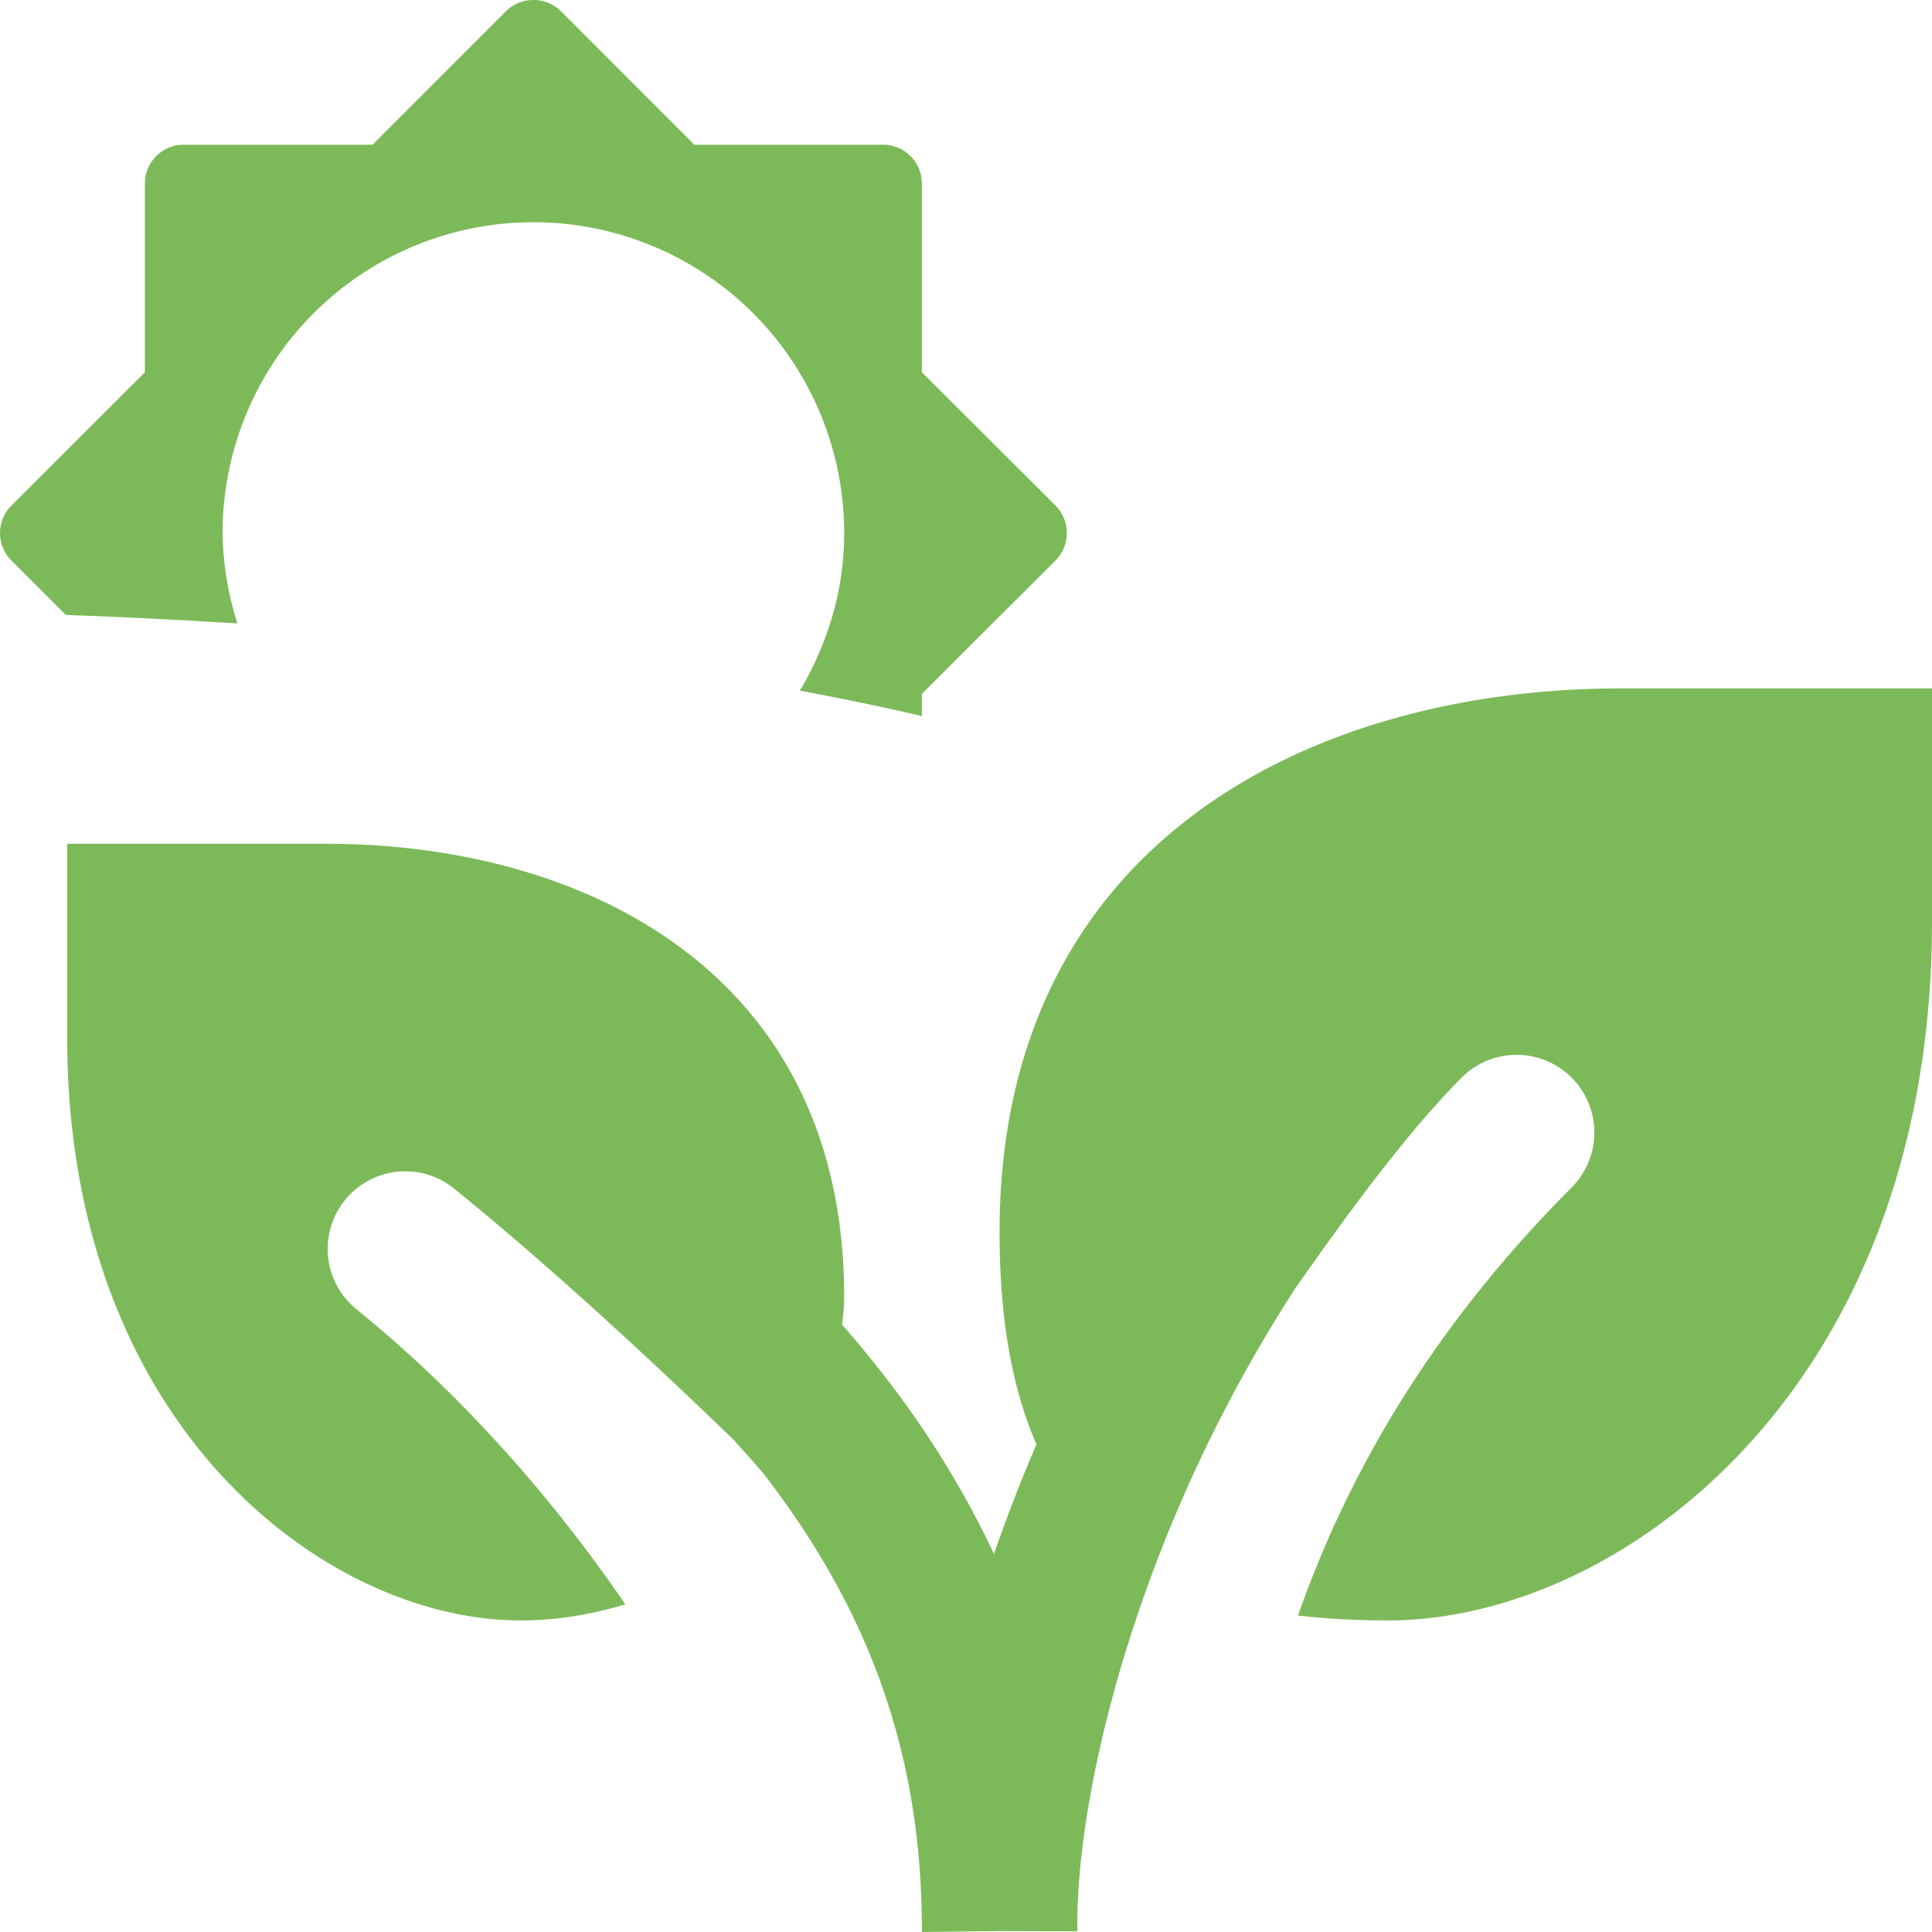 <?xml version="1.0" standalone="no"?><!DOCTYPE svg PUBLIC "-//W3C//DTD SVG 1.1//EN" "http://www.w3.org/Graphics/SVG/1.1/DTD/svg11.dtd"><svg t="1609756472772" class="icon" viewBox="0 0 1024 1024" version="1.1" xmlns="http://www.w3.org/2000/svg" p-id="3132" xmlns:xlink="http://www.w3.org/1999/xlink" width="200" height="200"><defs><style type="text/css"></style></defs><path d="M282.732 0.001a20.48 20.48 0 0 0-14.552 5.928L197.47 76.693H97.388a20.588 20.588 0 0 0-20.588 20.588v100.029L6.036 267.965a20.588 20.588 0 0 0 0 29.103l28.888 28.888c31.798 1.078 61.925 2.695 90.92 4.473a163.301 163.301 0 0 1-7.869-47.912 164.702 164.702 0 0 1 329.458 0c0 30.666-8.893 59.015-23.498 83.537 24.091 4.527 45.811 9.054 64.674 13.474v-11.749l70.818-70.71a20.588 20.588 0 0 0 0-29.103L488.609 197.309V97.28a20.588 20.588 0 0 0-20.588-20.588H367.993L297.283 5.929a20.48 20.48 0 0 0-14.552-5.928z m576.512 364.867c-164.702 0-329.458 82.351-329.458 288.175 0 47.104 7.006 83.752 19.564 112.532-8.515 19.618-15.845 38.912-22.528 57.991a501.329 501.329 0 0 0-55.727-91.244c-7.923-10.348-16.168-20.426-24.792-30.235 0.701-5.066 1.132-10.078 1.132-14.821 0-171.493-137.27-240.047-274.594-240.047H35.624v102.939c0 205.77 137.216 308.709 240.155 308.709 20.749 0 38.858-3.557 55.673-8.515-28.187-41.283-75.884-102.4-142.498-156.402a41.122 41.122 0 1 1 51.739-63.973c58.745 47.589 118.191 104.232 148.696 133.659 5.282 6.306 11.372 12.342 16.33 18.755 52.386 68.338 83.052 143.522 82.89 241.071V1024l41.176-0.485 41.229 0.108v-0.539c-0.755-61.278 21.881-163.517 72.866-265.539 12.504-25.007 26.678-50.014 42.577-74.59 28.995-41.391 59.715-83.106 88.172-111.724a41.176 41.176 0 0 1 58.422 58.098c-68.123 68.338-115.874 143.737-145.085 226.951 15.091 1.725 30.989 2.587 47.751 2.587 123.527 0 288.283-123.527 288.283-370.526V364.868h-164.756z" p-id="3133" fill="#7cba59"></path></svg>